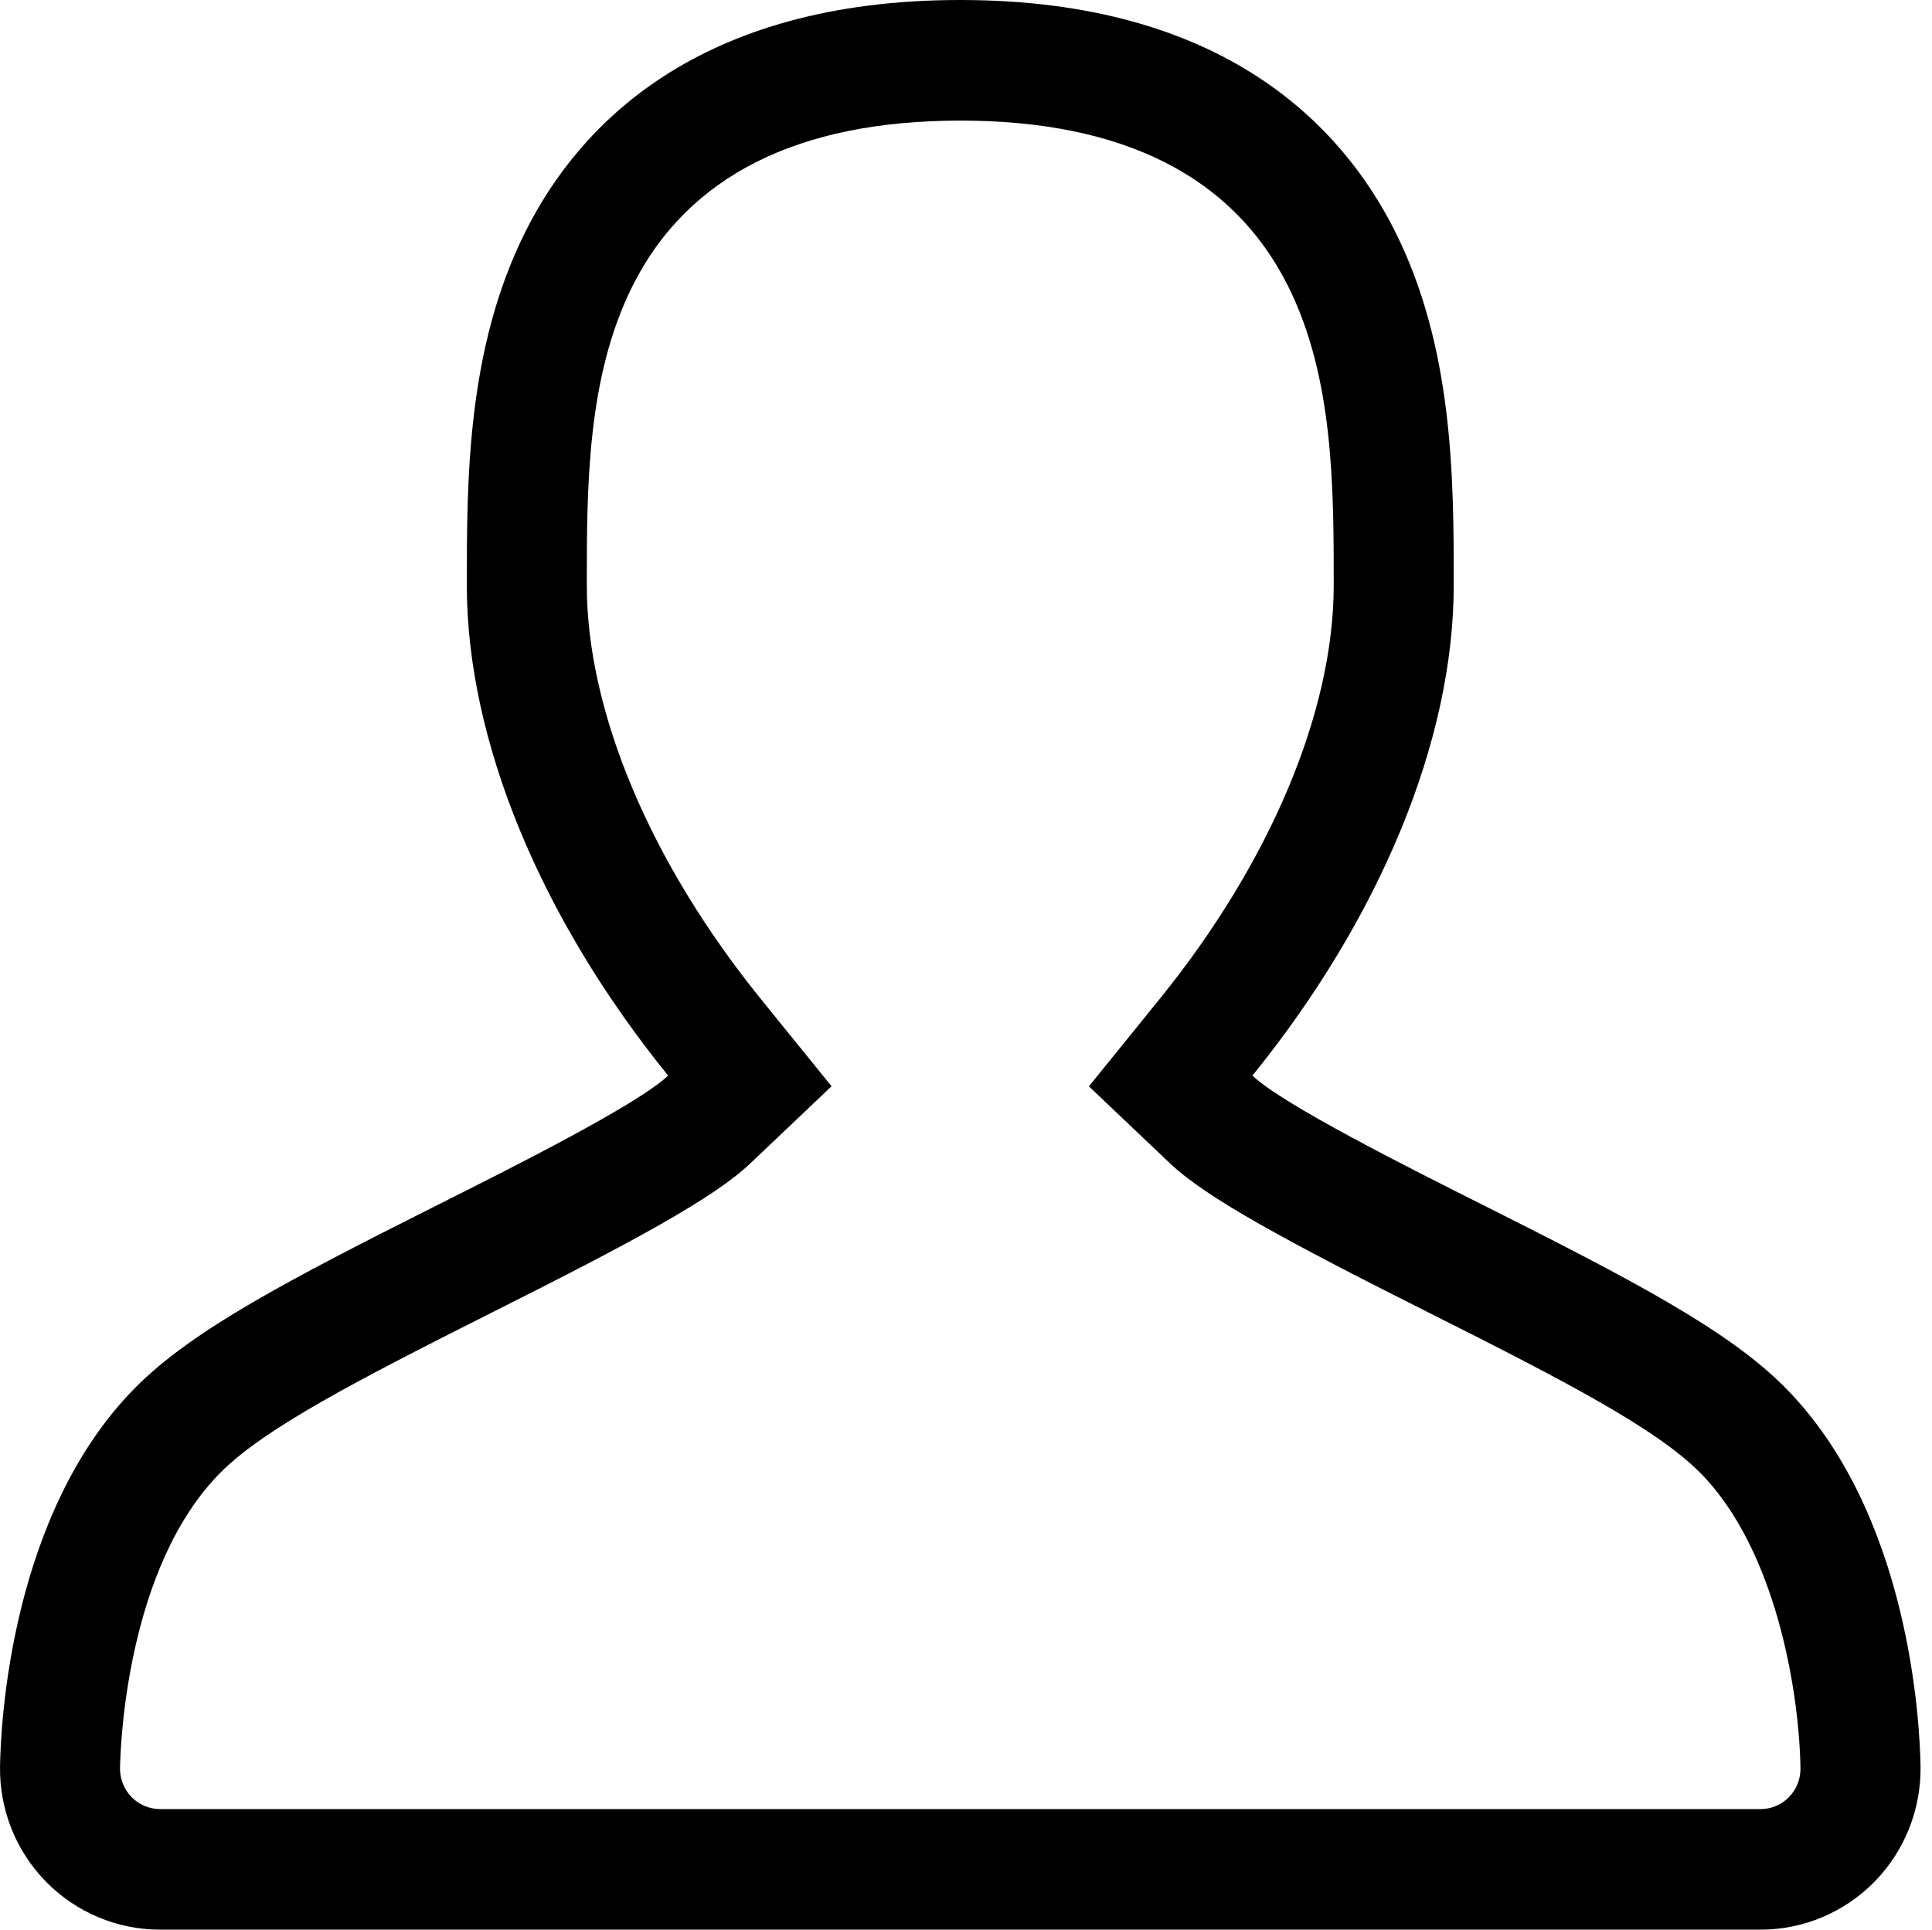 <?xml version="1.0" standalone="no"?><!DOCTYPE svg PUBLIC "-//W3C//DTD SVG 1.1//EN"
        "http://www.w3.org/Graphics/SVG/1.1/DTD/svg11.dtd">
<svg t="1534142856135" class="icon" style="" viewBox="0 0 1025 1024" version="1.1" xmlns="http://www.w3.org/2000/svg"
     p-id="5395"
     width="200.195" height="200">
    <defs>
        <style type="text/css"></style>
    </defs>
    <path d="M509.478 64.001C595.568 64.001 654.036 93.441 683.211 151.505 707.593 200.066 707.593 258.754 707.593 310.506 707.593 377.627 673.881 457.788 615.031 530.38L577.713 576.477 620.691 617.317C640.161 635.757 682.399 658.573 758.658 696.885 830.069 732.758 878.643 758.038 901.847 781.382 942.747 822.478 954.655 899.383 955.213 938.351 955.308 944.039 953.095 949.599 949.147 953.631 945.103 957.767 939.722 960.016 934.007 960.016L84.901 960.016C79.266 960.016 73.733 957.703 69.785 953.631 65.837 949.599 63.616 944.039 63.671 938.383 63.854 927.639 66.8 831.91 117.037 781.382 140.241 758.07 188.823 732.83 260.226 696.885 336.454 658.637 378.723 635.781 398.193 617.253L441.171 576.437 403.853 530.372C345.075 457.812 311.323 377.651 311.323 310.498 311.323 258.746 311.323 200.058 335.705 151.497 364.92 93.441 423.332 64.001 509.478 64.001L509.478 64.001ZM509.478 0C369.807 0 306.985 66.689 278.893 122.665 247.665 184.817 247.665 254.506 247.665 310.506 247.665 393.067 286.853 487.316 354.468 570.788 338.292 586.141 271.737 619.581 231.744 639.629 152.436 679.501 102.111 705.878 72.022 736.134 5.386 803.094 0.348 915.503 0.021 937.375-0.353 960.2 8.435 982.248 24.403 998.568 40.356 1014.808 62.159 1024 84.901 1024L934.015 1024C956.773 1024 978.552 1014.816 994.505 998.568 1010.465 982.248 1019.261 960.191 1018.919 937.343 1018.576 915.503 1013.506 803.094 946.886 736.134 916.844 705.878 866.488 679.501 787.156 639.629 747.163 619.573 680.6 586.133 664.456 570.788 732.039 487.316 771.259 393.067 771.259 310.506 771.259 254.506 771.259 184.817 740.063 122.665 711.955 66.689 649.125 0 509.478 0L509.478 0 509.478 0Z"
          p-id="5396"></path>
</svg>
